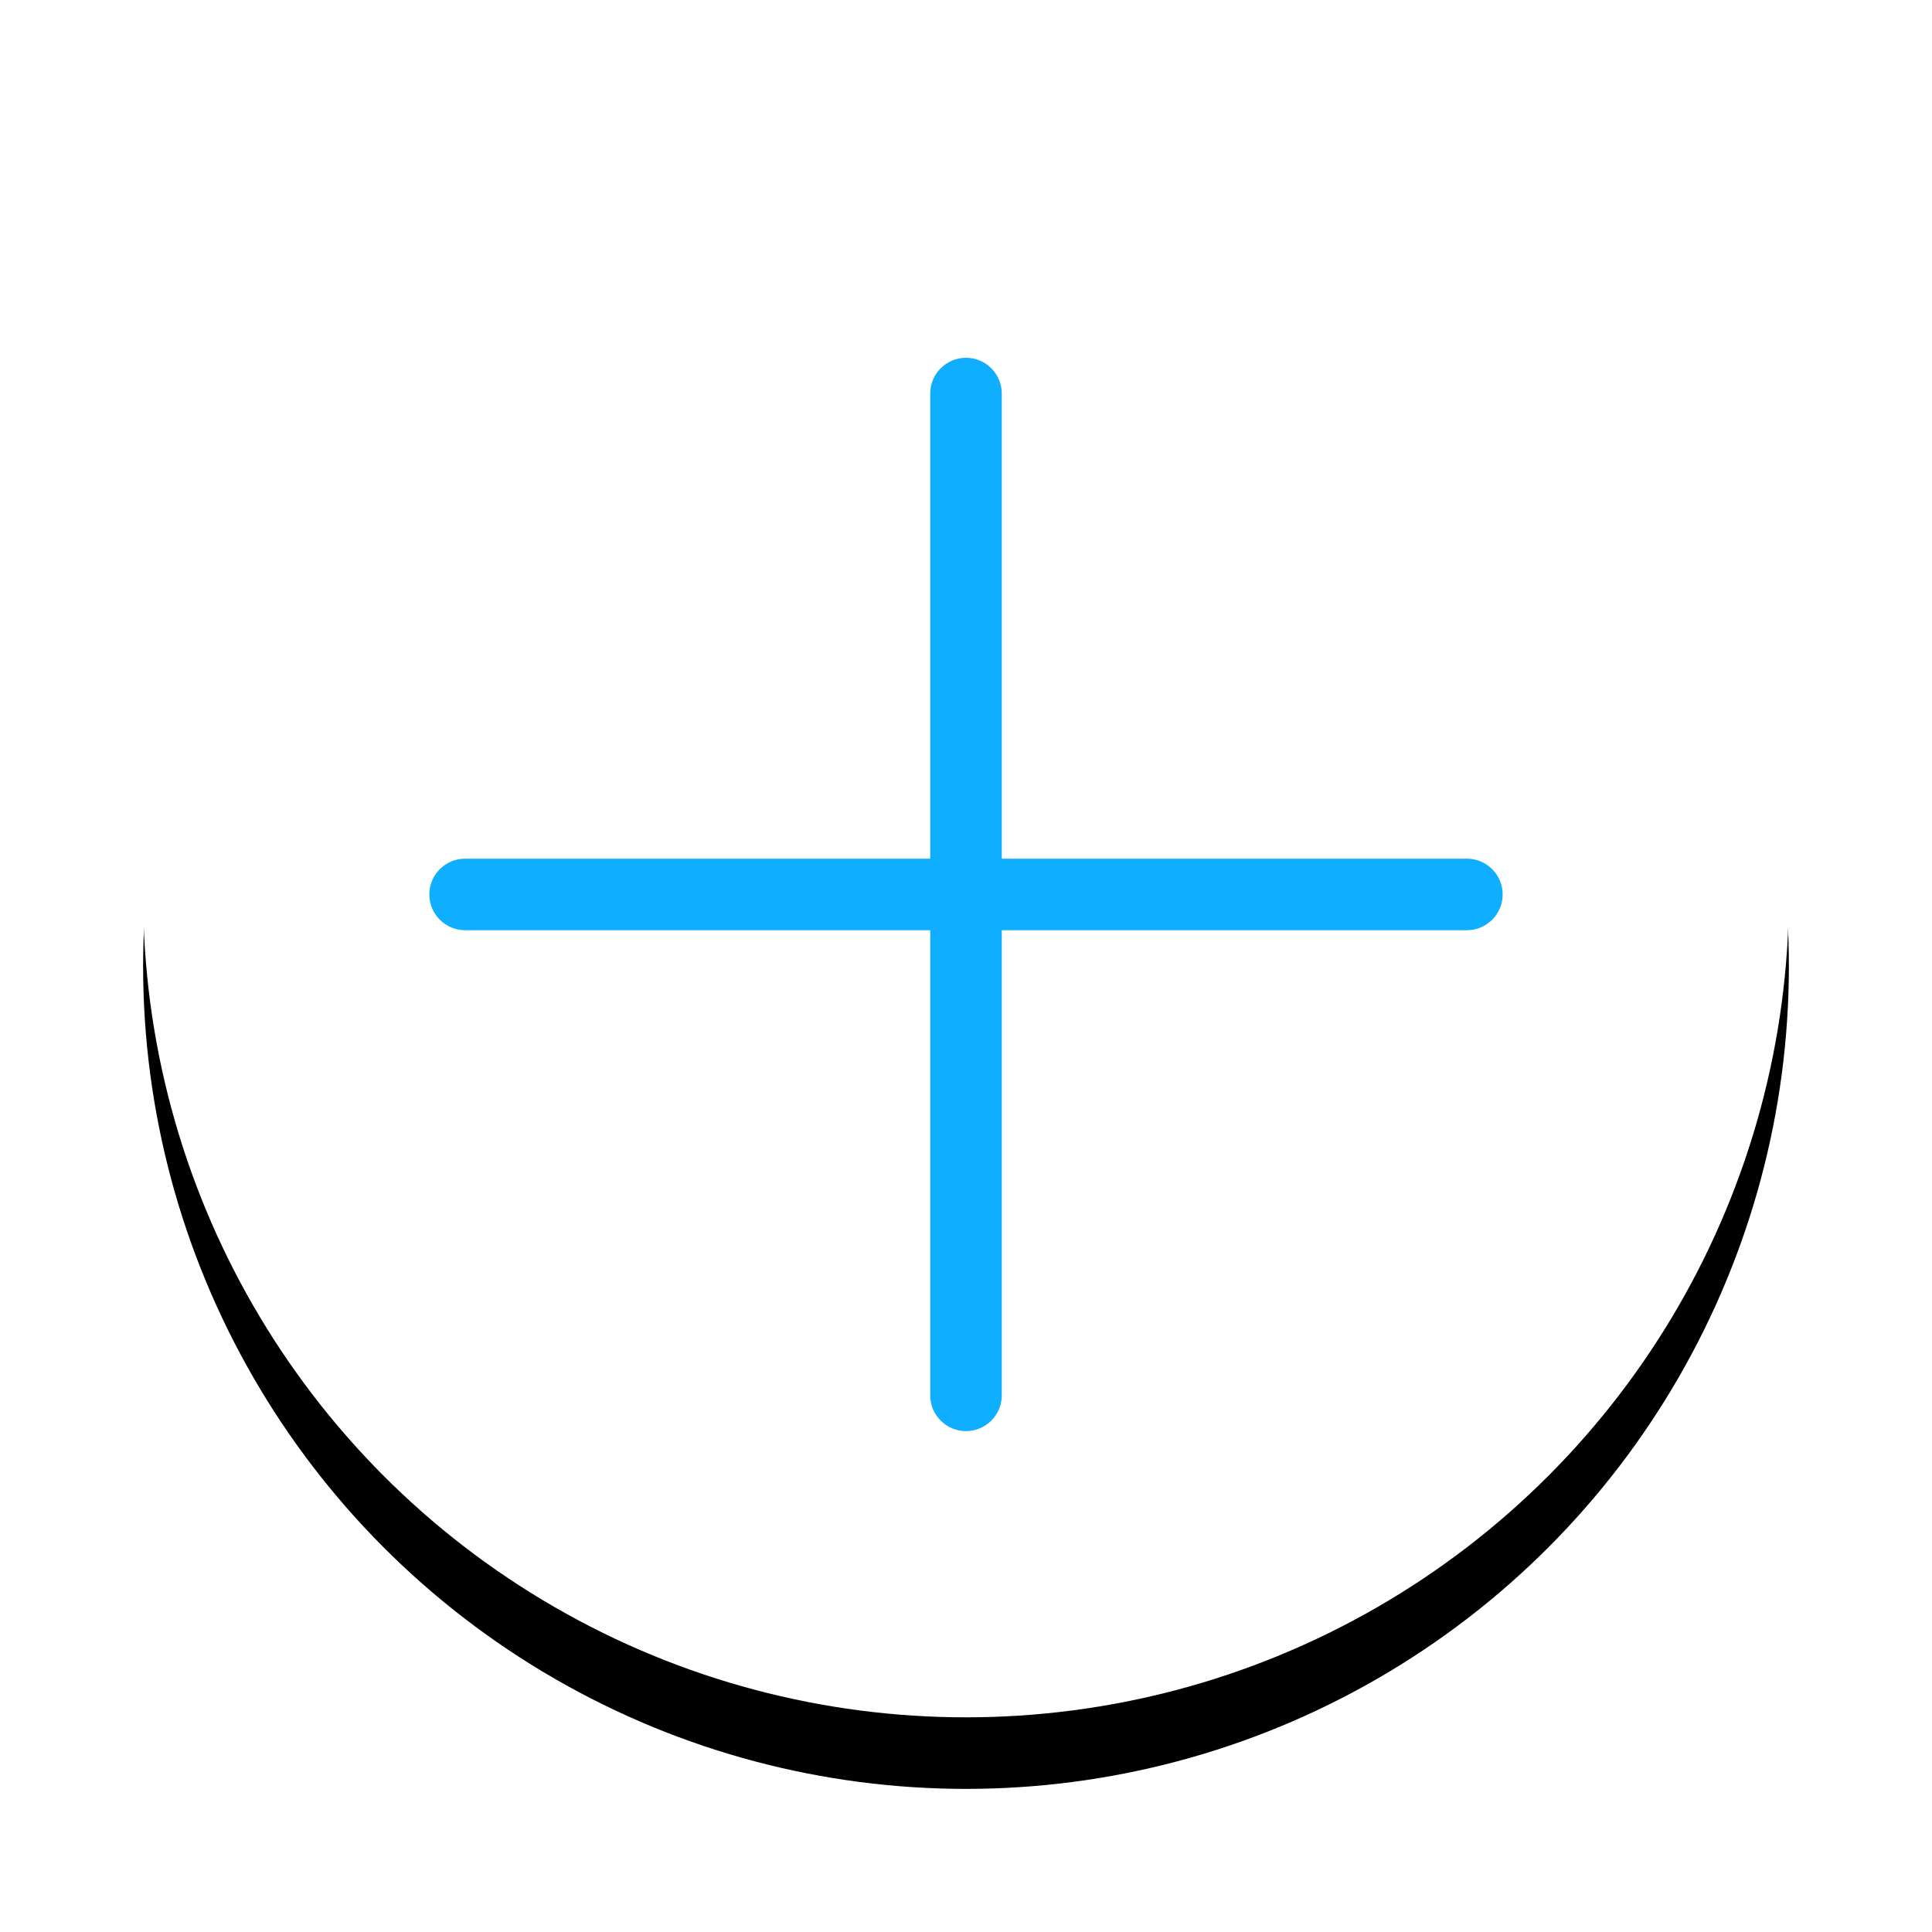 <?xml version="1.0" encoding="UTF-8"?>
<svg width="54px" height="54px" viewBox="0 0 54 54" version="1.1" xmlns="http://www.w3.org/2000/svg" xmlns:xlink="http://www.w3.org/1999/xlink">
    <!-- Generator: Sketch 44.1 (41455) - http://www.bohemiancoding.com/sketch -->
    <title>添加</title>
    <desc>Created with Sketch.</desc>
    <defs>
        <circle id="path-1" cx="23" cy="23" r="23"></circle>
        <filter x="-15.2%" y="-10.9%" width="130.4%" height="130.4%" filterUnits="objectBoundingBox" id="filter-2">
            <feOffset dx="0" dy="2" in="SourceAlpha" result="shadowOffsetOuter1"></feOffset>
            <feGaussianBlur stdDeviation="2" in="shadowOffsetOuter1" result="shadowBlurOuter1"></feGaussianBlur>
            <feColorMatrix values="0 0 0 0 0   0 0 0 0 0   0 0 0 0 0  0 0 0 0.3 0" type="matrix" in="shadowBlurOuter1"></feColorMatrix>
        </filter>
    </defs>
    <g id="4G注册流程" stroke="none" stroke-width="1" fill="none" fill-rule="evenodd">
        <g id="身份认证1" transform="translate(-161, -134)">
            <g id="添加" transform="translate(165, 136)">
                <g id="Oval">
                    <use fill="black" fill-opacity="1" filter="url(#filter-2)" xlink:href="#path-1"></use>
                    <use fill="#FFFFFF" fill-rule="evenodd" xlink:href="#path-1"></use>
                </g>
                <path d="M22,22 L9,22 L9,22 C8.448,22 8,22.448 8,23 C8,23.552 8.448,24 9,24 L22,24 L22,37 C22,37.552 22.448,38 23,38 C23.552,38 24,37.552 24,37 L24,24 L37,24 C37.552,24 38,23.552 38,23 C38,22.448 37.552,22 37,22 L24,22 L24,9 L24,9 C24,8.448 23.552,8 23,8 L23,8 L23,8 C22.448,8 22,8.448 22,9 L22,22 Z" id="Combined-Shape" fill="#10AEFF"></path>
            </g>
        </g>
    </g>
</svg>